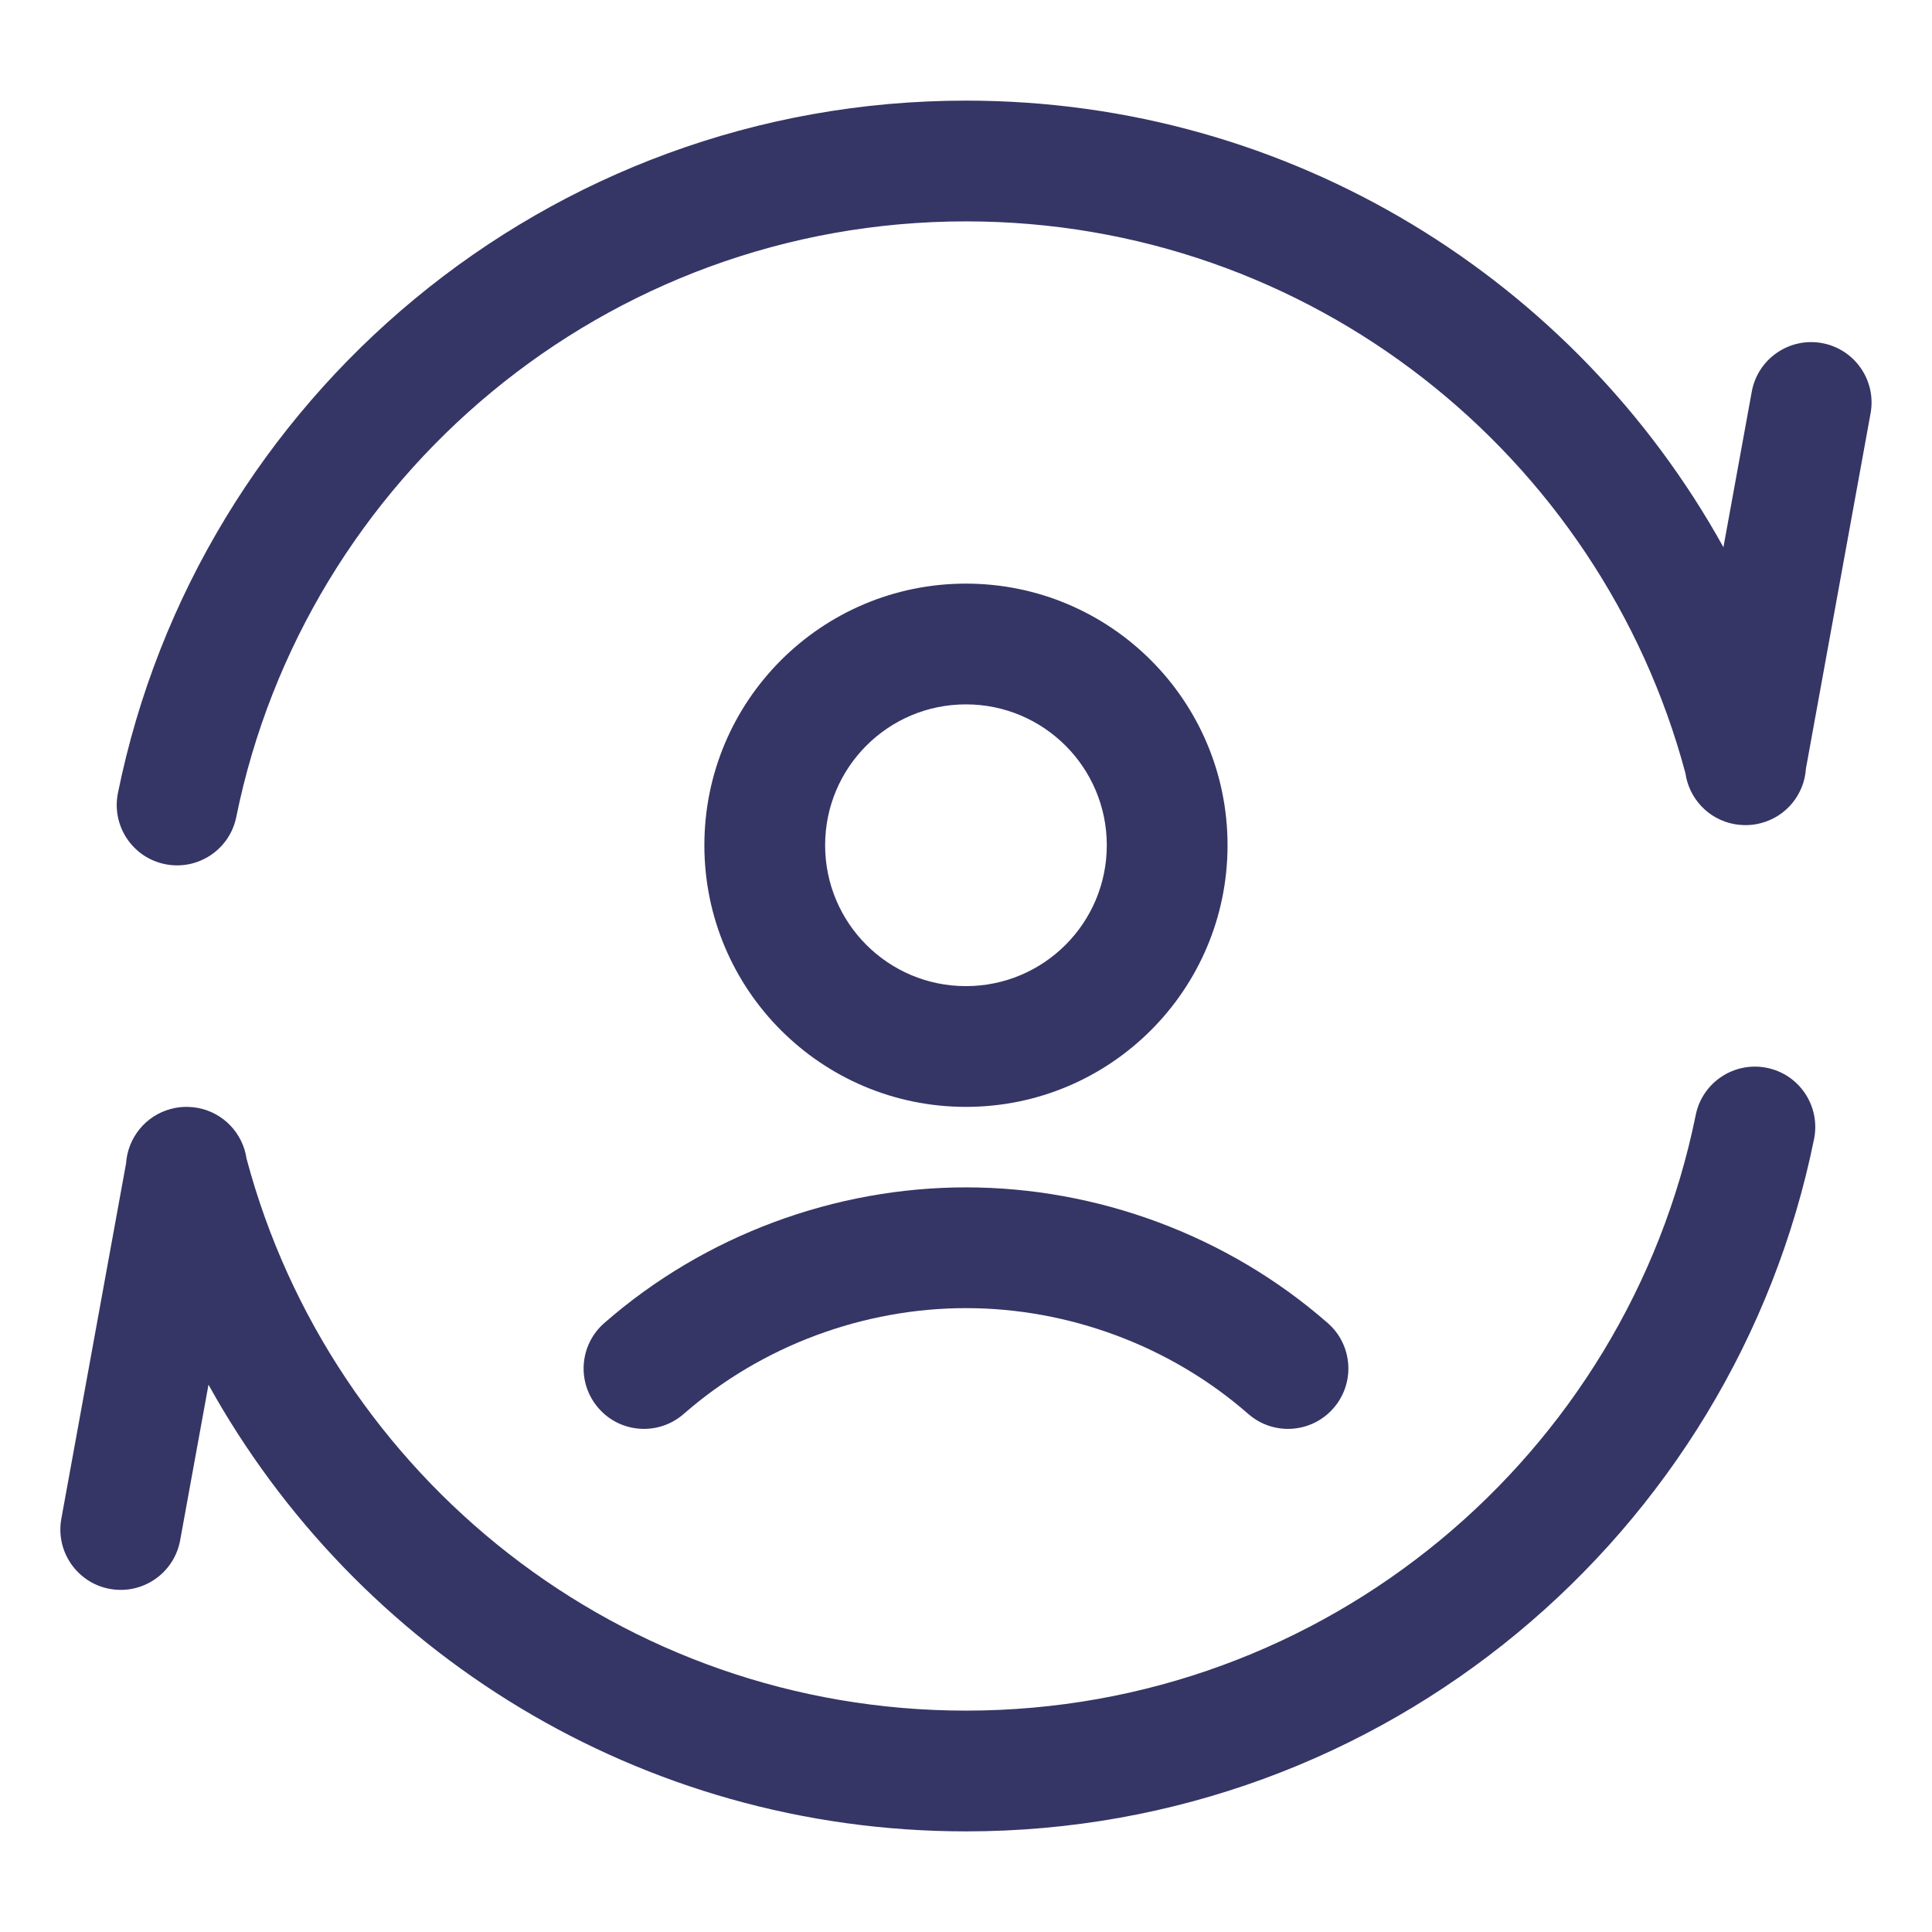 <svg width="24" height="24" viewBox="0 0 24 24" fill="none" xmlns="http://www.w3.org/2000/svg">
<path d="M12 2.75C7.526 2.75 3.792 5.927 2.935 10.149C2.853 10.555 2.457 10.817 2.051 10.735C1.645 10.653 1.383 10.257 1.465 9.851C2.461 4.944 6.798 1.25 12 1.25C16.05 1.25 19.577 3.49 21.409 6.798L21.761 4.866C21.835 4.458 22.226 4.188 22.633 4.262C23.041 4.336 23.311 4.727 23.237 5.134L22.434 9.547C22.414 9.863 22.195 10.143 21.872 10.226C21.805 10.244 21.737 10.251 21.671 10.25C21.629 10.249 21.587 10.245 21.546 10.238C21.219 10.178 20.981 9.916 20.937 9.605C19.882 5.657 16.279 2.75 12 2.75Z" fill="#353566"/>
<path d="M21.949 13.265C22.355 13.347 22.617 13.743 22.535 14.149C21.539 19.056 17.202 22.75 12 22.75C7.949 22.75 4.423 20.51 2.59 17.201L2.238 19.134C2.163 19.542 1.773 19.812 1.365 19.738C0.958 19.664 0.688 19.273 0.762 18.866L1.566 14.452C1.587 14.137 1.806 13.857 2.128 13.774C2.196 13.756 2.263 13.749 2.33 13.75C2.371 13.751 2.413 13.755 2.454 13.762C2.78 13.822 3.018 14.083 3.063 14.394C4.117 18.343 7.72 21.25 12 21.25C16.474 21.25 20.208 18.073 21.065 13.851C21.147 13.445 21.543 13.183 21.949 13.265Z" fill="#353566"/>
<path fill-rule="evenodd" clip-rule="evenodd" d="M8.75 10.5C8.75 8.705 10.204 7.25 11.999 7.25C13.794 7.25 15.249 8.705 15.249 10.5C15.249 12.295 13.794 13.75 11.999 13.75C10.204 13.75 8.75 12.295 8.75 10.5ZM11.999 8.75C11.033 8.75 10.25 9.533 10.25 10.5C10.25 11.467 11.033 12.25 11.999 12.25C12.965 12.25 13.749 11.467 13.749 10.5C13.749 9.533 12.965 8.75 11.999 8.75Z" fill="#353566"/>
<path d="M8.494 17.564C9.465 16.714 10.733 16.25 12 16.25C13.267 16.25 14.535 16.714 15.506 17.564C15.817 17.837 16.291 17.806 16.564 17.494C16.837 17.182 16.806 16.709 16.494 16.436C15.245 15.342 13.623 14.75 12 14.75C10.376 14.75 8.755 15.342 7.506 16.436C7.194 16.709 7.163 17.182 7.436 17.494C7.708 17.806 8.182 17.837 8.494 17.564Z" fill="#353566"/>
</svg>
